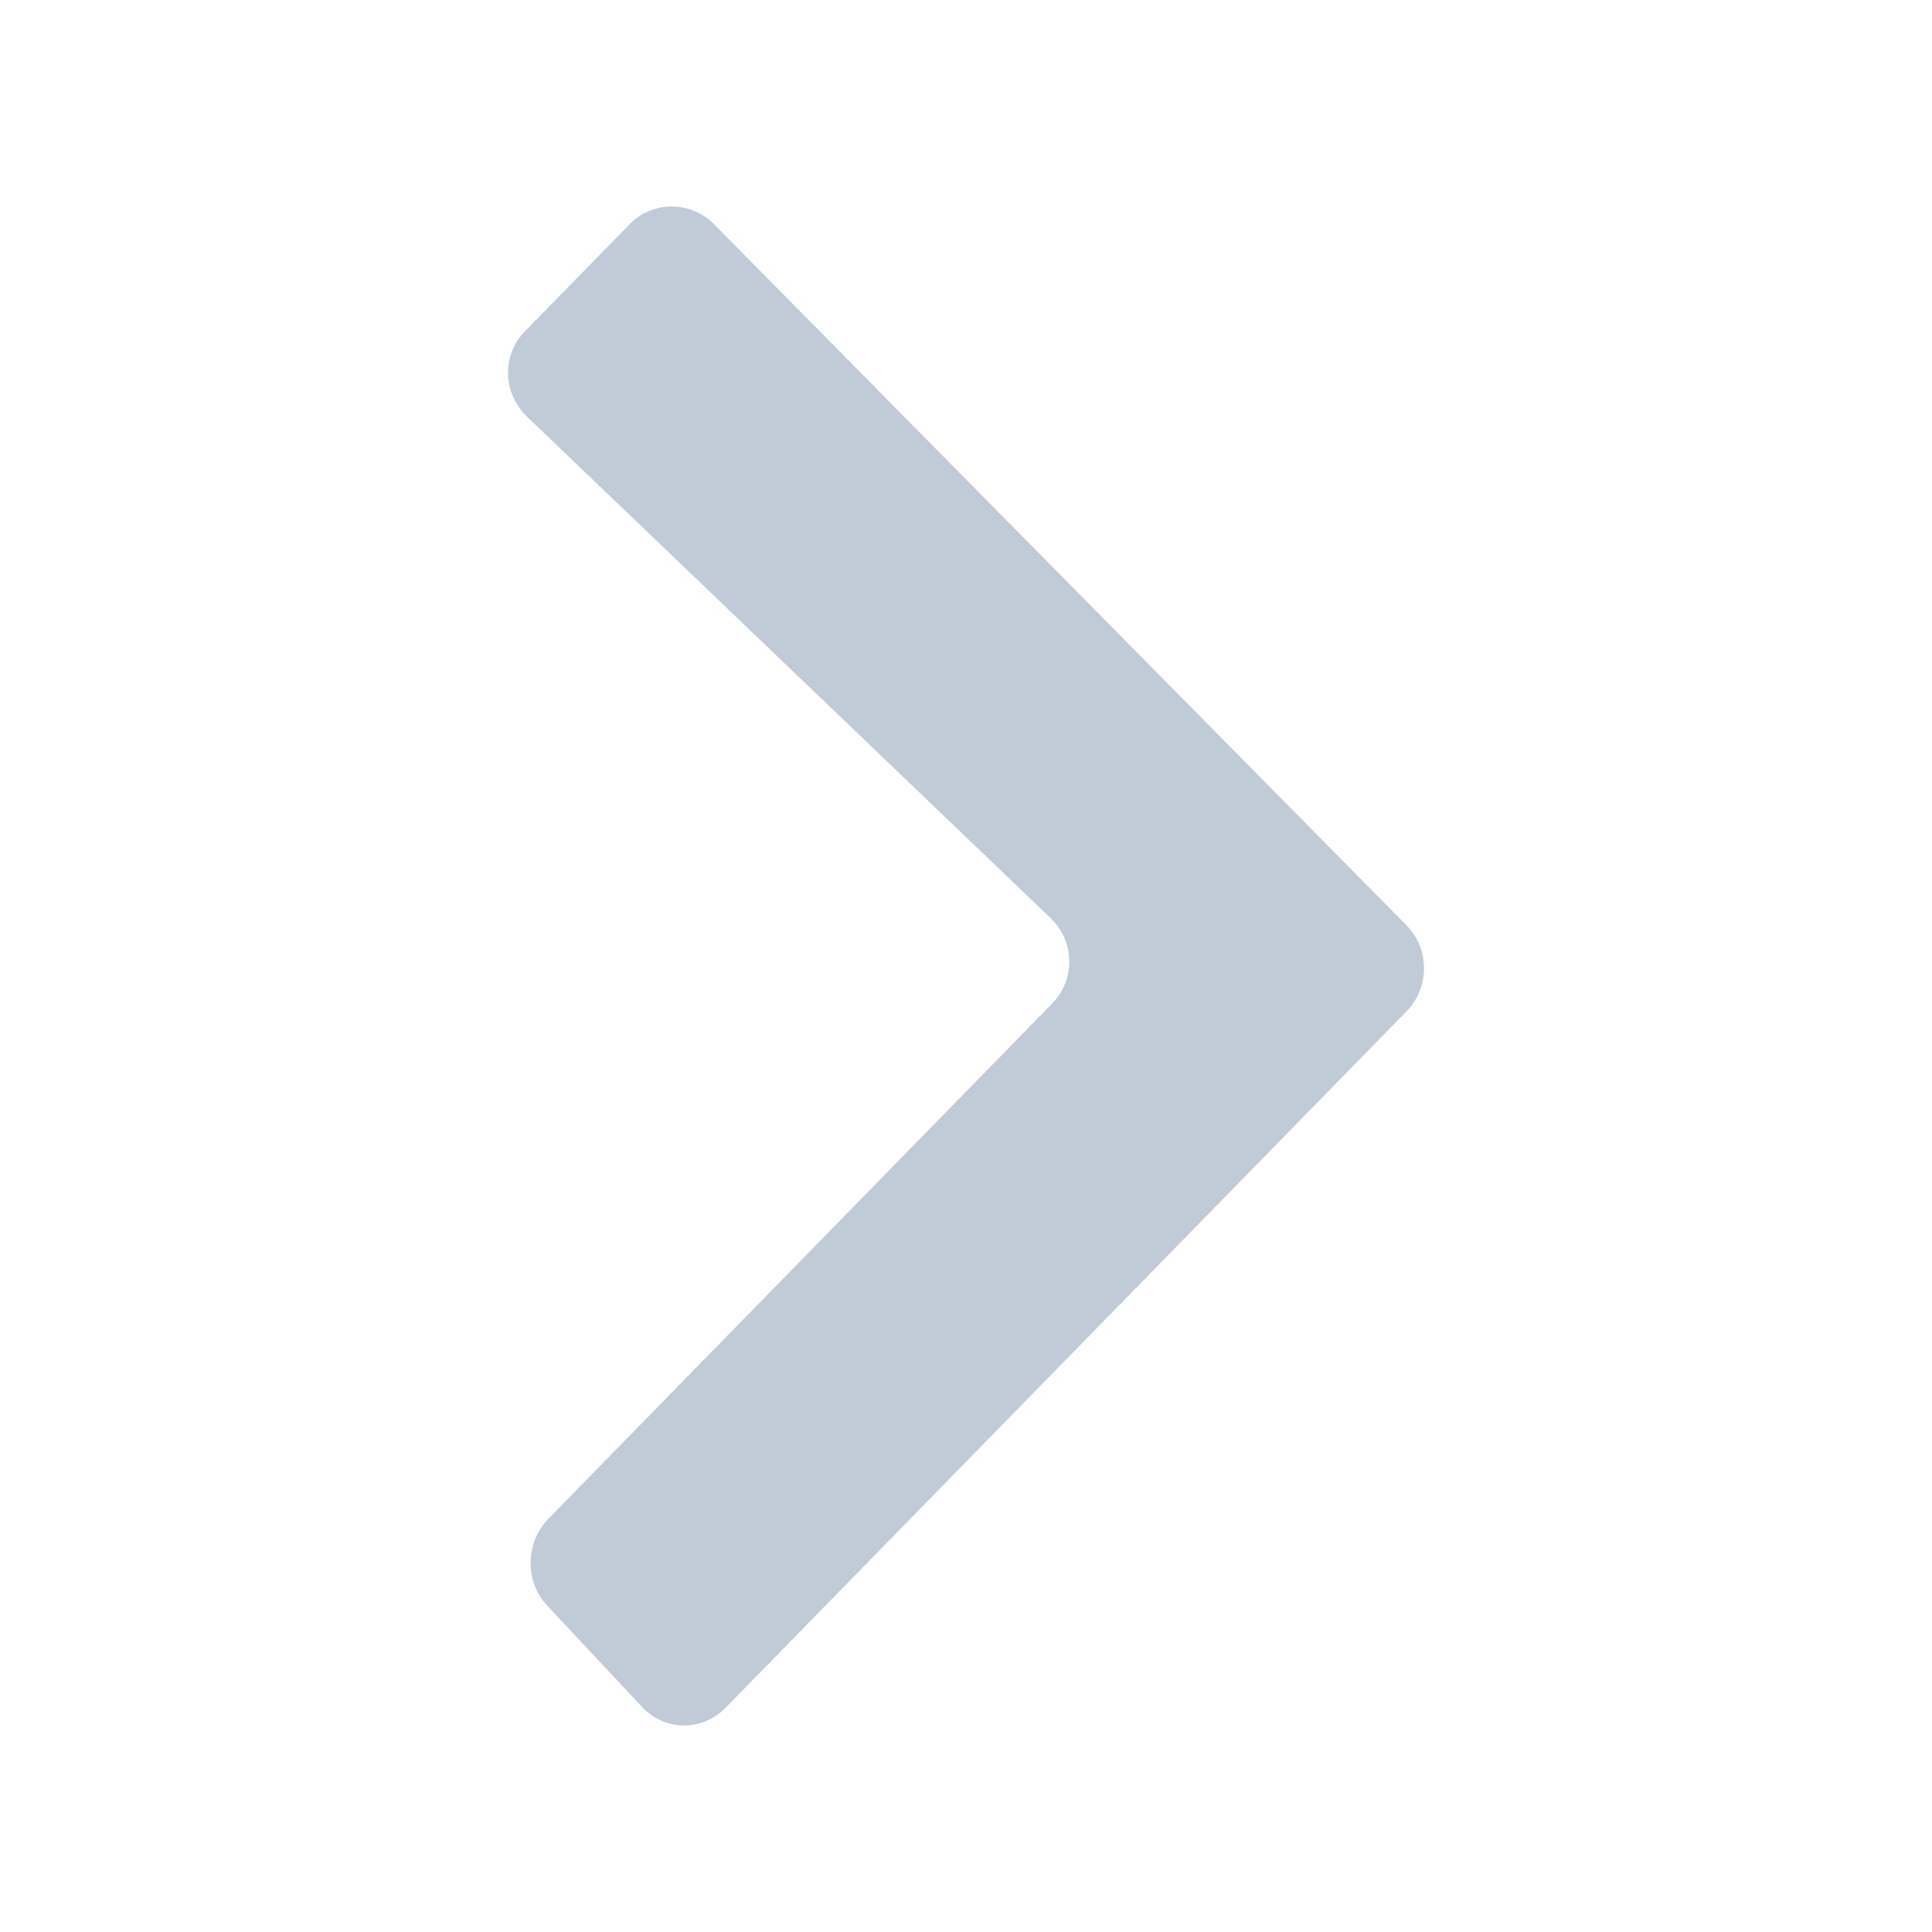 <?xml version="1.0" standalone="no"?><!DOCTYPE svg PUBLIC "-//W3C//DTD SVG 1.1//EN" "http://www.w3.org/Graphics/SVG/1.1/DTD/svg11.dtd"><svg class="icon" width="200px" height="200.00px" viewBox="0 0 1024 1024" version="1.1" xmlns="http://www.w3.org/2000/svg"><path fill="#C1CBD8" d="M384.562 905.148c-12.366 12.647-32.083 12.552-44.162-0.343l-50.324-53.725c-12.024-12.836-11.749-33.492 0.655-46.178l266.968-273.052c12.385-12.668 12.005-32.916-0.891-45.266L279.23 220.748c-12.877-12.333-13.356-32.517-1.109-45.041l55.647-56.909c12.264-12.543 32.389-12.401 44.646 0.008l367.036 371.605c12.392 12.547 12.41 32.975 0.048 45.617L384.562 905.148z" /></svg>